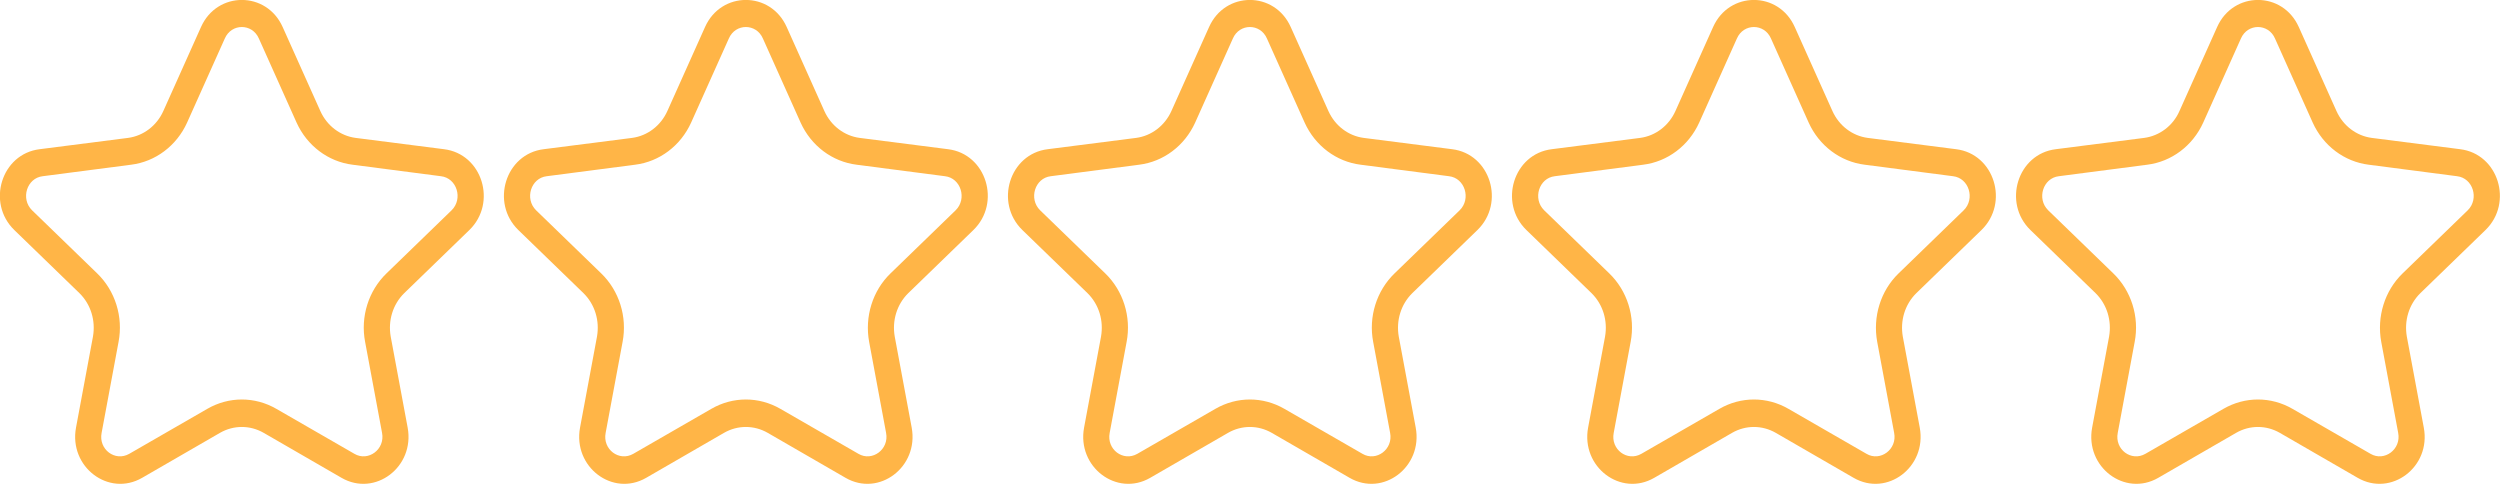 <svg width="124" height="24" viewBox="0 0 124 24" fill="none" xmlns="http://www.w3.org/2000/svg" xmlns:xlink="http://www.w3.org/1999/xlink">
	<desc>
			Created with Pixso.
	</desc>
	<defs/>
	<path id="Star 5" d="M8.1 5.51C7.77 6.24 7.11 6.74 6.35 6.84L1.97 7.4C0.07 7.63 -0.68 10.06 0.71 11.41L3.94 14.54C4.51 15.1 4.75 15.91 4.61 16.7L3.77 21.21C3.41 23.16 5.39 24.66 7.05 23.7L10.91 21.47C11.59 21.08 12.4 21.08 13.08 21.47L16.94 23.7C18.6 24.66 20.58 23.16 20.22 21.21L19.38 16.7C19.24 15.91 19.48 15.1 20.05 14.54L23.28 11.41C24.67 10.06 23.92 7.63 22.02 7.4L17.64 6.84C16.88 6.74 16.22 6.24 15.89 5.51L14.02 1.34C13.22 -0.45 10.77 -0.45 9.97 1.34L8.1 5.51ZM9.28 6.08C8.76 7.23 7.71 8.02 6.5 8.17L2.12 8.74C1.33 8.83 1.01 9.86 1.59 10.43L4.82 13.56C5.71 14.42 6.12 15.71 5.88 16.96L5.04 21.47C4.88 22.29 5.71 22.91 6.41 22.51L10.28 20.28C11.35 19.66 12.64 19.66 13.71 20.28L17.58 22.51C18.26 22.91 19.11 22.29 18.95 21.47L18.11 16.96C17.87 15.71 18.28 14.42 19.17 13.56L22.4 10.43C22.98 9.86 22.66 8.83 21.87 8.74L17.49 8.17C16.28 8.02 15.23 7.23 14.71 6.08L12.84 1.91C12.51 1.15 11.48 1.15 11.15 1.91L9.28 6.08Z" fill="#FFB547" fill-opacity="1" fill-rule="evenodd"/>
	<path id="Star 5" d="M33.1 5.51C32.77 6.24 32.11 6.74 31.35 6.84L26.97 7.4C25.07 7.63 24.32 10.06 25.71 11.41L28.94 14.54C29.51 15.1 29.75 15.91 29.61 16.7L28.77 21.21C28.41 23.16 30.39 24.66 32.05 23.7L35.91 21.47C36.59 21.08 37.4 21.08 38.08 21.47L41.94 23.7C43.6 24.66 45.58 23.16 45.22 21.21L44.38 16.7C44.24 15.91 44.48 15.1 45.05 14.54L48.28 11.41C49.67 10.06 48.92 7.63 47.02 7.4L42.64 6.84C41.88 6.74 41.22 6.24 40.89 5.51L39.02 1.34C38.22 -0.45 35.77 -0.45 34.97 1.34L33.1 5.51ZM34.28 6.08C33.76 7.23 32.71 8.02 31.5 8.17L27.12 8.74C26.33 8.83 26.01 9.86 26.59 10.43L29.82 13.56C30.71 14.42 31.12 15.71 30.88 16.96L30.04 21.47C29.88 22.29 30.71 22.91 31.41 22.51L35.28 20.28C36.35 19.66 37.64 19.66 38.71 20.28L42.58 22.51C43.26 22.91 44.11 22.29 43.95 21.47L43.11 16.96C42.88 15.71 43.28 14.42 44.17 13.56L47.4 10.43C47.98 9.86 47.66 8.83 46.87 8.74L42.49 8.17C41.28 8.02 40.23 7.23 39.71 6.08L37.84 1.91C37.51 1.15 36.48 1.15 36.15 1.91L34.28 6.08Z" fill="#FFB547" fill-opacity="1" fill-rule="evenodd"/>
	<path id="Star 5" d="M58.1 5.51C57.77 6.24 57.11 6.74 56.35 6.84L51.97 7.4C50.07 7.63 49.32 10.06 50.71 11.41L53.94 14.54C54.51 15.1 54.75 15.91 54.61 16.7L53.77 21.21C53.41 23.16 55.39 24.66 57.05 23.7L60.91 21.47C61.59 21.08 62.4 21.08 63.08 21.47L66.94 23.7C68.6 24.66 70.58 23.16 70.22 21.21L69.38 16.7C69.24 15.91 69.48 15.1 70.05 14.54L73.28 11.41C74.67 10.06 73.92 7.63 72.02 7.4L67.64 6.84C66.88 6.74 66.22 6.24 65.89 5.51L64.02 1.34C63.22 -0.45 60.77 -0.45 59.97 1.34L58.1 5.51ZM59.28 6.08C58.76 7.23 57.71 8.02 56.5 8.17L52.12 8.74C51.33 8.83 51.01 9.86 51.59 10.43L54.82 13.56C55.71 14.42 56.12 15.71 55.88 16.96L55.04 21.47C54.88 22.29 55.71 22.91 56.41 22.51L60.28 20.28C61.35 19.66 62.64 19.66 63.71 20.28L67.58 22.51C68.26 22.91 69.11 22.29 68.95 21.47L68.11 16.96C67.87 15.71 68.28 14.42 69.17 13.56L72.4 10.43C72.98 9.86 72.66 8.83 71.87 8.74L67.49 8.17C66.28 8.02 65.23 7.23 64.71 6.08L62.84 1.91C62.51 1.15 61.48 1.15 61.15 1.91L59.28 6.08Z" fill="#FFB547" fill-opacity="1" fill-rule="evenodd"/>
	<path id="Star 5" d="M83.1 5.51C82.77 6.24 82.11 6.74 81.35 6.84L76.97 7.4C75.07 7.63 74.32 10.06 75.71 11.41L78.94 14.54C79.51 15.1 79.75 15.91 79.61 16.7L78.77 21.21C78.41 23.16 80.39 24.66 82.05 23.7L85.91 21.47C86.59 21.08 87.4 21.08 88.08 21.47L91.94 23.7C93.6 24.66 95.58 23.16 95.22 21.21L94.38 16.7C94.24 15.91 94.48 15.1 95.05 14.54L98.28 11.41C99.67 10.06 98.92 7.63 97.02 7.4L92.64 6.84C91.88 6.74 91.22 6.24 90.89 5.51L89.02 1.34C88.22 -0.45 85.77 -0.45 84.97 1.34L83.1 5.51ZM84.28 6.08C83.76 7.23 82.71 8.02 81.5 8.17L77.12 8.74C76.33 8.83 76.01 9.86 76.59 10.43L79.82 13.56C80.71 14.42 81.12 15.71 80.88 16.96L80.04 21.47C79.88 22.29 80.71 22.91 81.41 22.51L85.28 20.28C86.35 19.66 87.64 19.66 88.71 20.28L92.58 22.51C93.26 22.91 94.11 22.29 93.95 21.47L93.11 16.96C92.88 15.71 93.28 14.42 94.17 13.56L97.4 10.43C97.98 9.86 97.66 8.83 96.87 8.74L92.49 8.17C91.28 8.02 90.23 7.23 89.71 6.08L87.84 1.91C87.51 1.15 86.48 1.15 86.15 1.91L84.28 6.08Z" fill="#FFB547" fill-opacity="1" fill-rule="evenodd"/>
	<path id="Star 5" d="M108.1 5.51C107.78 6.24 107.11 6.74 106.35 6.84L101.97 7.4C100.07 7.63 99.32 10.06 100.71 11.41L103.94 14.54C104.51 15.1 104.75 15.91 104.61 16.7L103.77 21.21C103.41 23.16 105.39 24.66 107.05 23.7L110.91 21.47C111.59 21.08 112.4 21.08 113.08 21.47L116.94 23.7C118.6 24.66 120.59 23.16 120.22 21.21L119.38 16.7C119.24 15.91 119.48 15.1 120.05 14.54L123.28 11.41C124.67 10.06 123.92 7.63 122.02 7.4L117.64 6.84C116.88 6.74 116.22 6.24 115.89 5.51L114.02 1.34C113.22 -0.45 110.77 -0.45 109.97 1.34L108.1 5.51ZM109.28 6.08C108.76 7.23 107.71 8.02 106.5 8.17L102.12 8.74C101.33 8.83 101.01 9.86 101.59 10.43L104.82 13.56C105.71 14.42 106.12 15.71 105.88 16.96L105.04 21.47C104.88 22.29 105.71 22.91 106.41 22.51L110.28 20.28C111.35 19.66 112.64 19.66 113.71 20.28L117.58 22.51C118.26 22.91 119.11 22.29 118.95 21.47L118.11 16.96C117.88 15.71 118.28 14.42 119.17 13.56L122.4 10.43C122.98 9.86 122.66 8.83 121.87 8.74L117.49 8.17C116.28 8.02 115.23 7.23 114.71 6.08L112.84 1.91C112.51 1.15 111.48 1.15 111.15 1.91L109.28 6.08Z" fill="#FFB547" fill-opacity="1" fill-rule="evenodd"/>
</svg>
